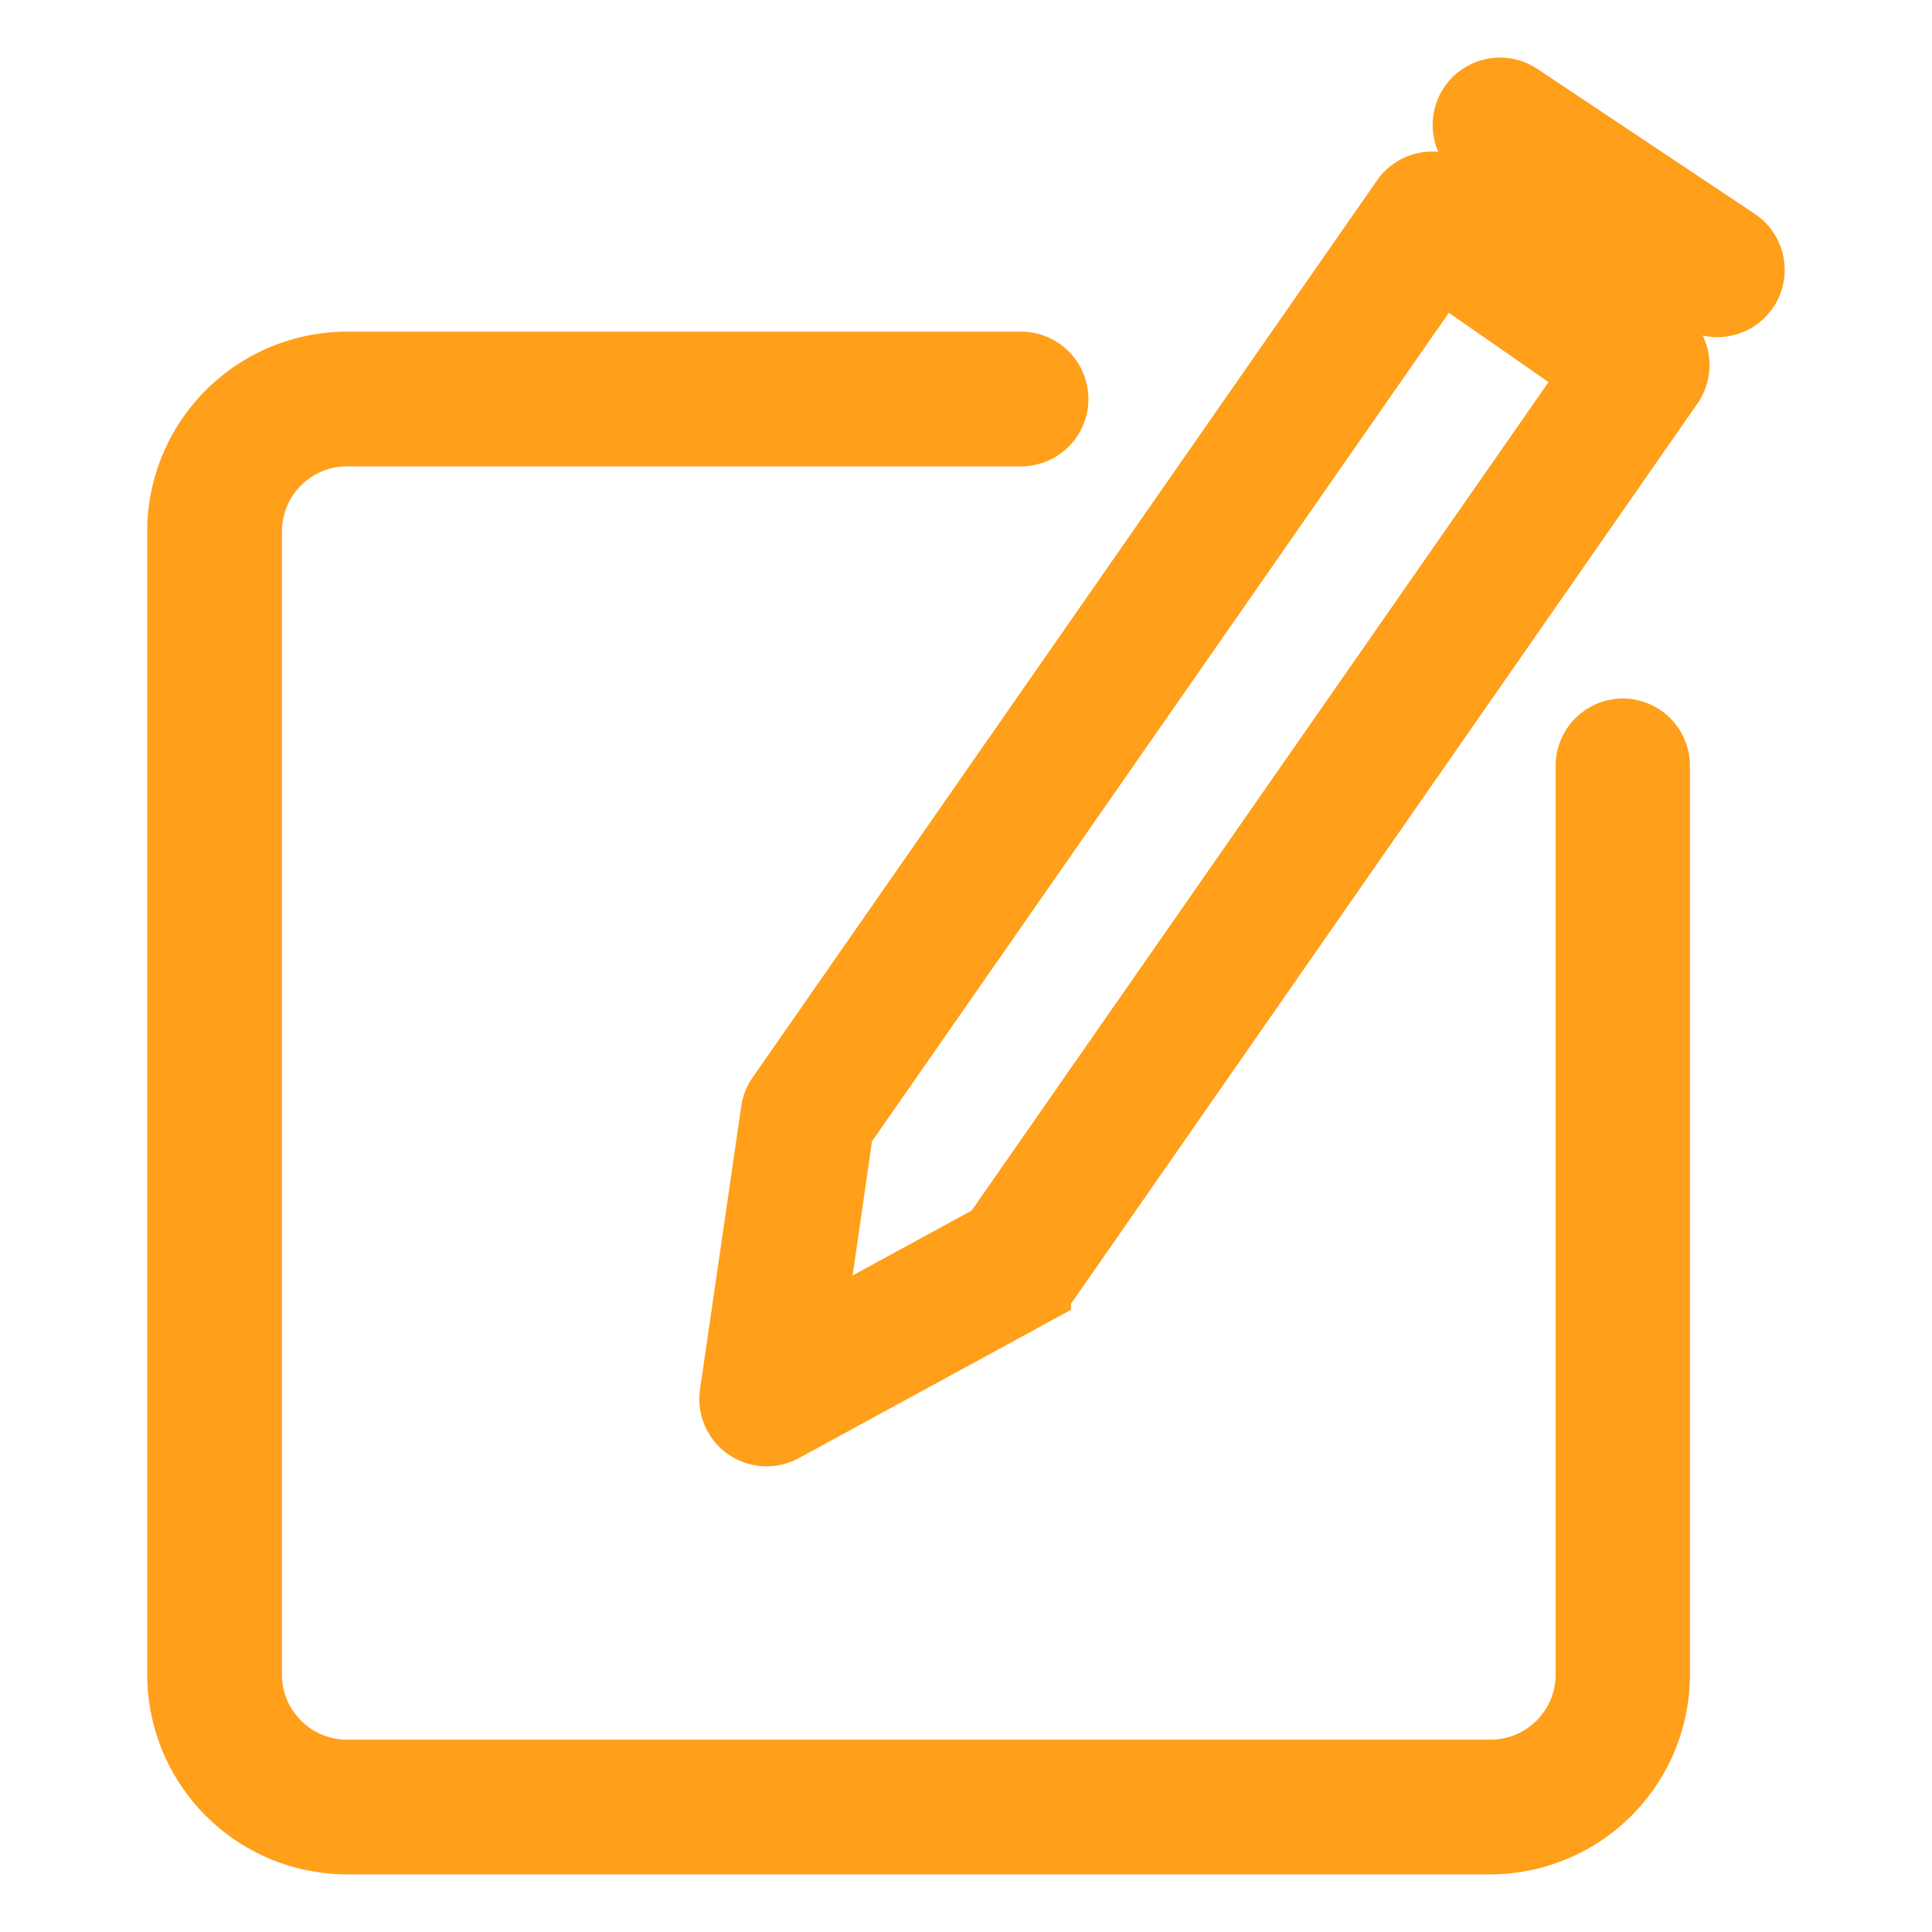 <svg id="editt_2" data-name="editt 2" xmlns="http://www.w3.org/2000/svg" width="24" height="24" viewBox="0 0 24 24">
  <rect id="Rectangle_1504" data-name="Rectangle 1504" width="24" height="24" fill="rgba(255,255,255,0)"/>
  <g id="Graphic-design_2_" transform="translate(-0.976 1.216)">
    <path id="Path_412" data-name="Path 412" d="M32.451,3.522a.336.336,0,0,0-.468.084L24.227,14.749a.334.334,0,0,0-.057.144l-.512,3.516a.336.336,0,0,0,.494.344l3.119-1.7a.33.33,0,0,0,.115-.1L35.143,5.806a.336.336,0,0,0-.084-.468ZM26.88,16.5l-2.459,1.34.4-2.771,7.519-10.8L34.4,5.7Z" transform="translate(-13.491 -2.295)" fill="#ff9f1a" stroke="#ff9f1a" stroke-width="1"/>
    <path id="Path_413" data-name="Path 413" d="M21.137,14.651a.336.336,0,0,0-.336.336V26.276a1.31,1.31,0,0,1-1.309,1.309H5.287a1.31,1.31,0,0,1-1.309-1.309v-14.2a1.31,1.31,0,0,1,1.309-1.309H13.66a.336.336,0,0,0,0-.673H5.287a1.984,1.984,0,0,0-1.982,1.982v14.2a1.984,1.984,0,0,0,1.982,1.982h14.2a1.984,1.984,0,0,0,1.982-1.982V14.988A.336.336,0,0,0,21.137,14.651Z" transform="translate(0 -6.69)" fill="#ff9f1a" stroke="#ff9f1a" stroke-width="1"/>
    <path id="Path_414" data-name="Path 414" d="M53.911,1.856l-2.7-1.8a.336.336,0,0,0-.373.56l2.7,1.8a.336.336,0,1,0,.373-.56Z" transform="translate(-31.415)" fill="#ff9f1a" stroke="#ff9f1a" stroke-width="1"/>
  </g>
</svg>
